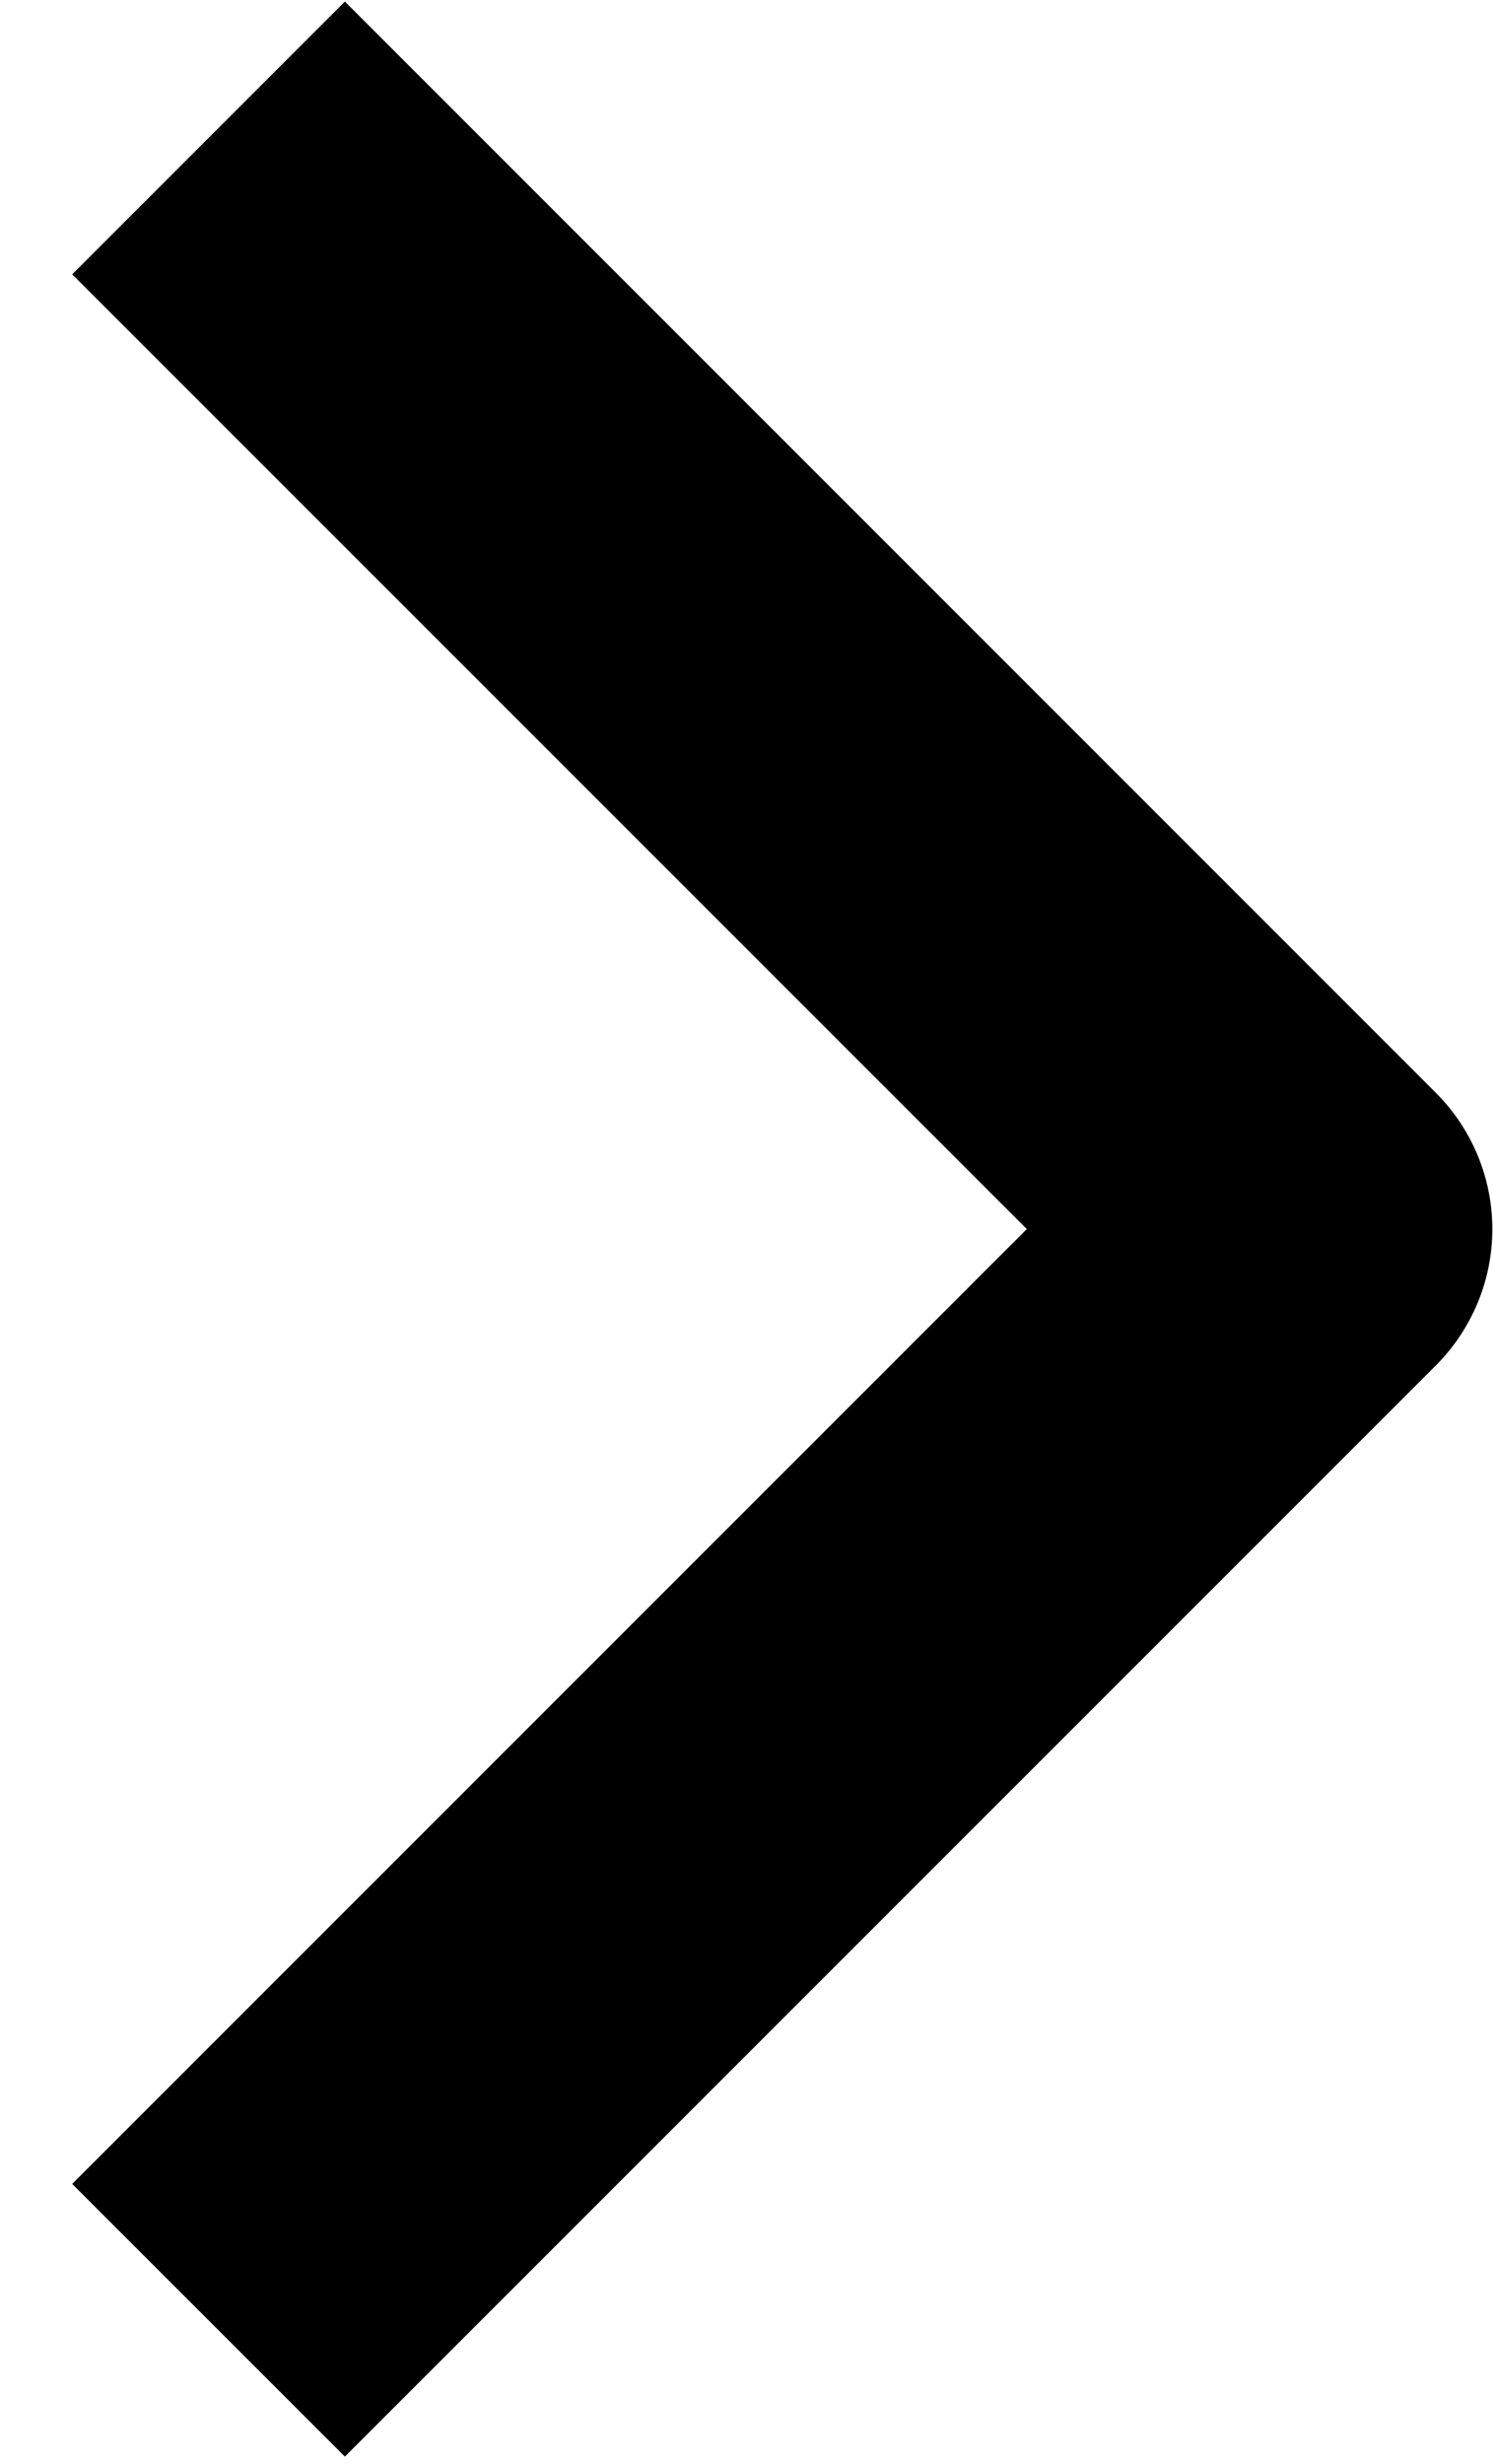 <svg width="20" height="33" viewBox="0 0 20 33" fill="none" xmlns="http://www.w3.org/2000/svg">
<path fill-rule="evenodd" clip-rule="evenodd" d="M19.234 18.288L4.62 32.901L0.967 29.249L13.755 16.461L0.967 3.674L4.62 0.021L19.234 14.635C19.718 15.119 19.991 15.776 19.991 16.461C19.991 17.146 19.718 17.803 19.234 18.288Z" fill="black"/>
</svg>
